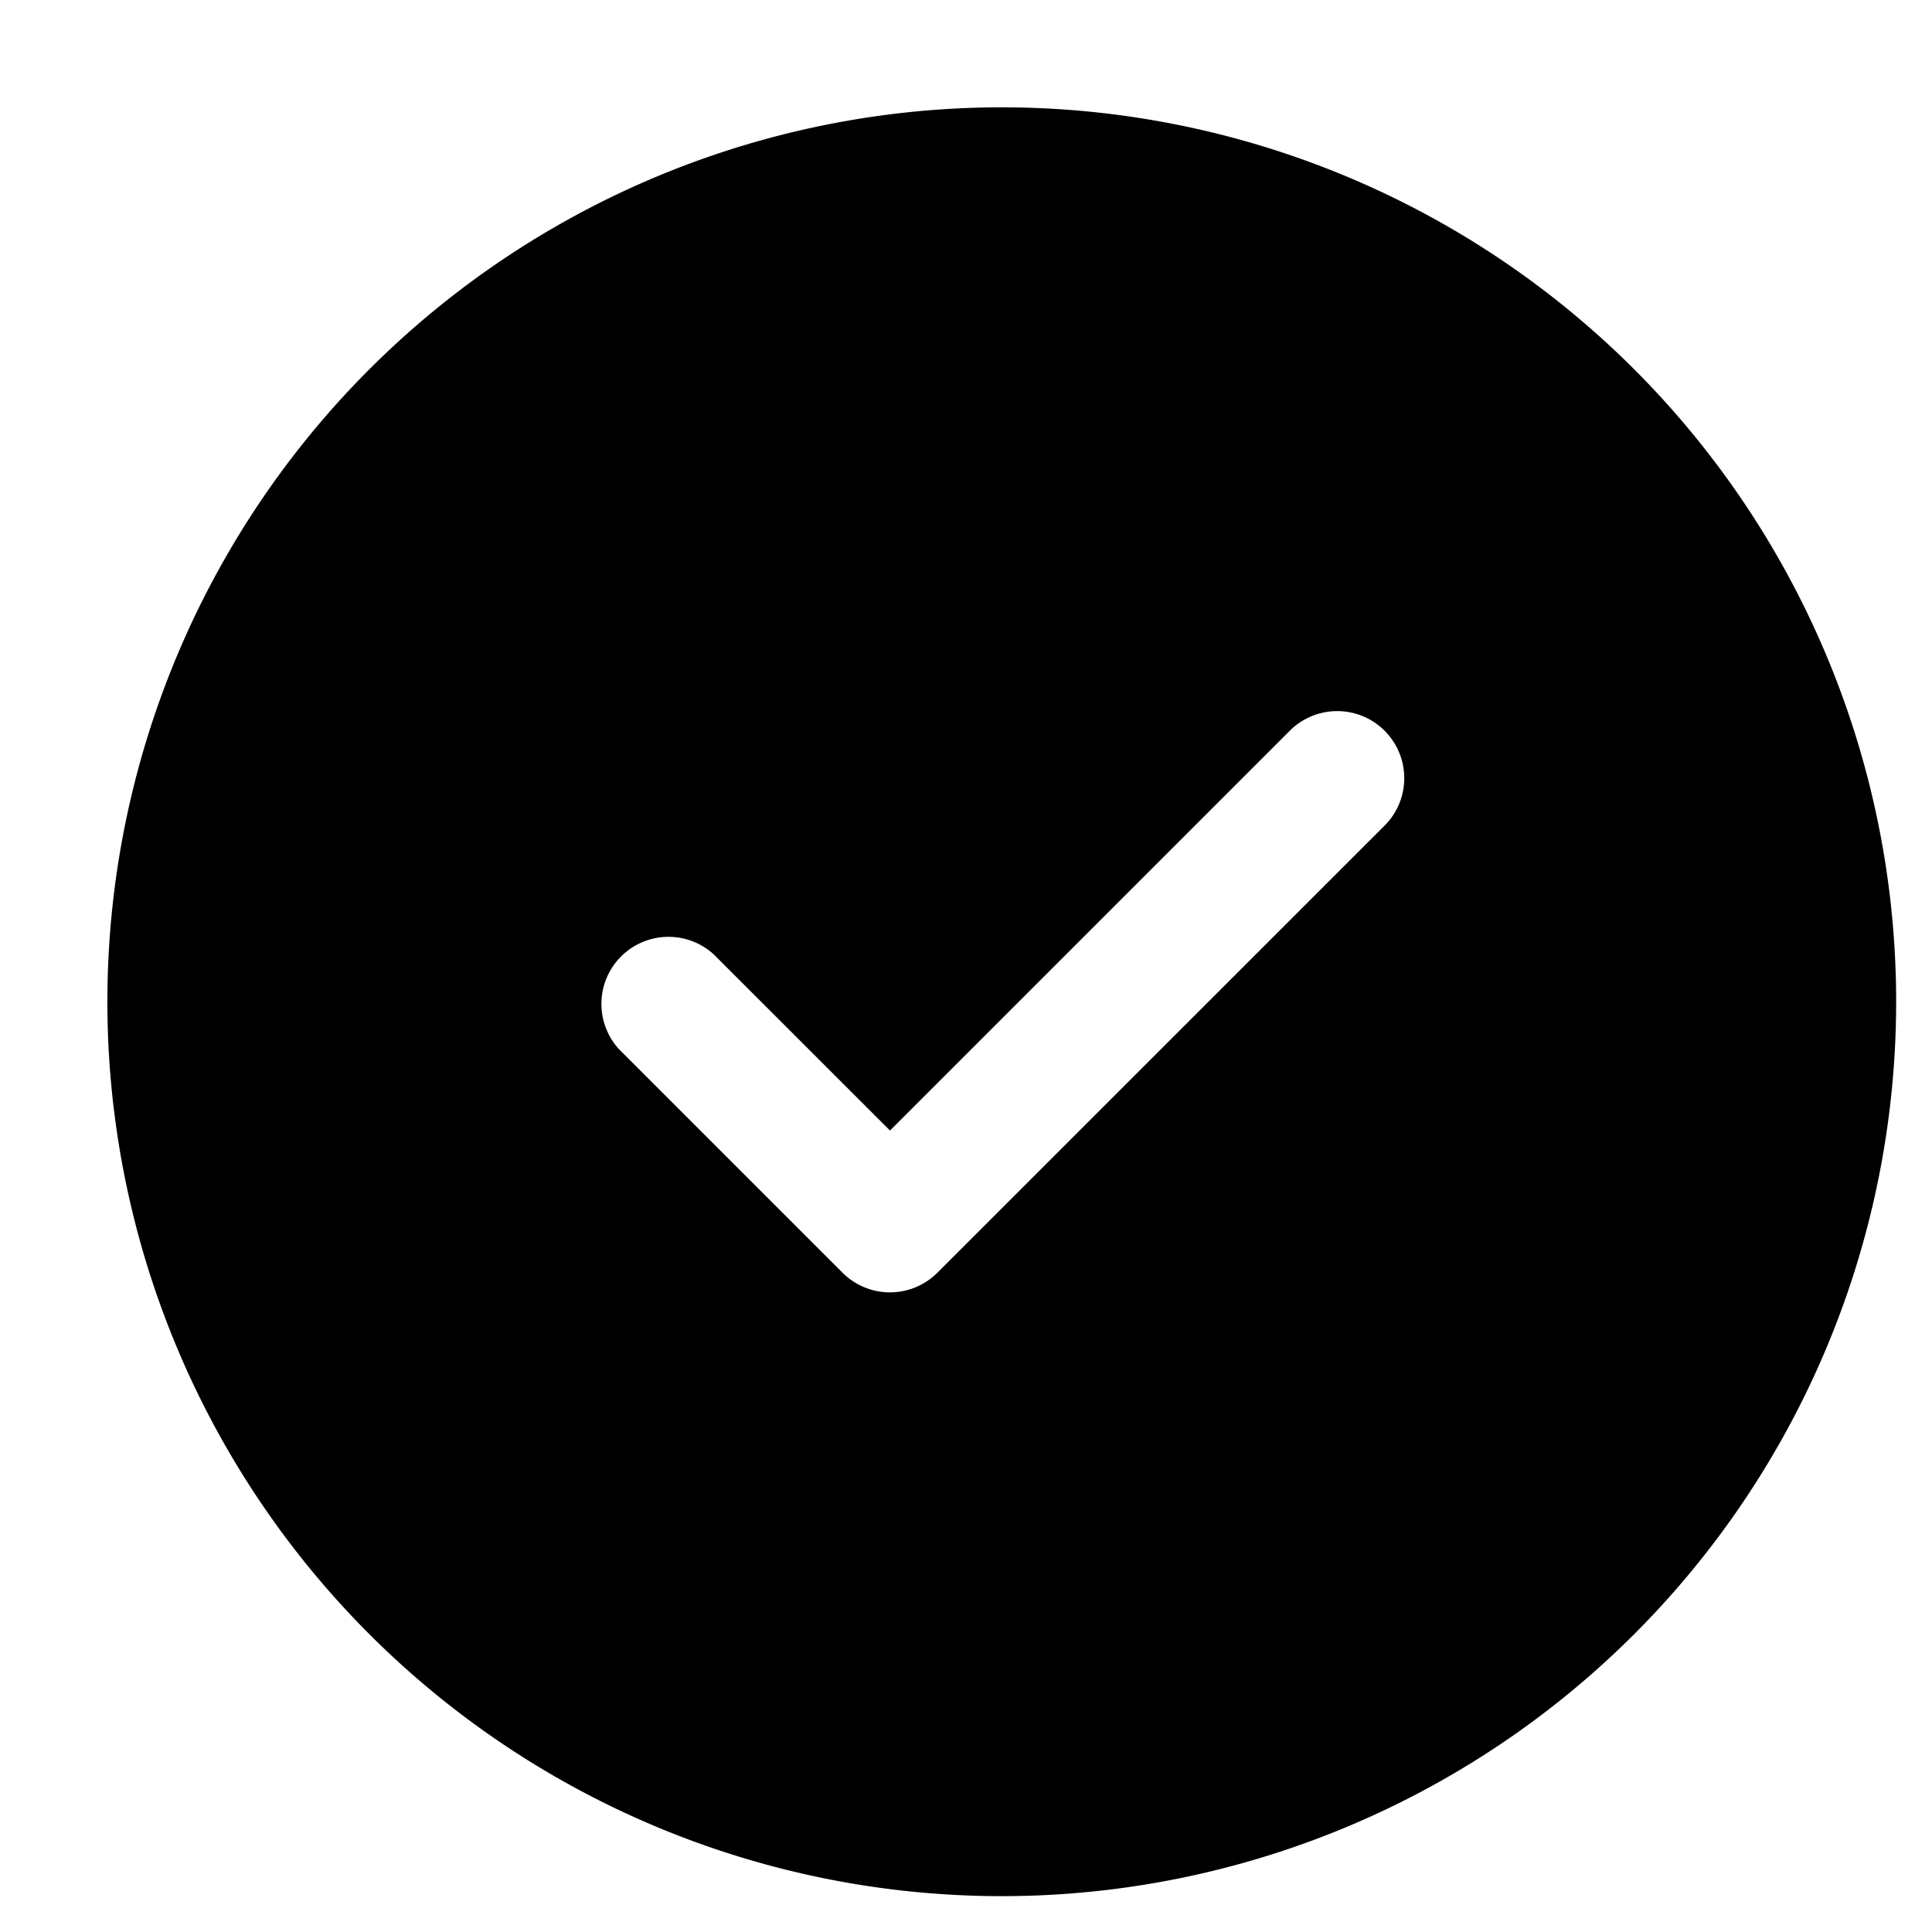 <svg xmlns="http://www.w3.org/2000/svg" width="18" height="18" fill="currentColor" viewBox="0 0 18 18">
  <path d="M9.333 1a8.333 8.333 0 1 1 0 16.666A8.333 8.333 0 0 1 9.334 1Zm2.684 5.808-3.725 3.725L6.65 8.892a.625.625 0 0 0-.883.883l2.083 2.083a.625.625 0 0 0 .883 0L12.9 7.692a.624.624 0 1 0-.883-.884Z"/>
</svg>

